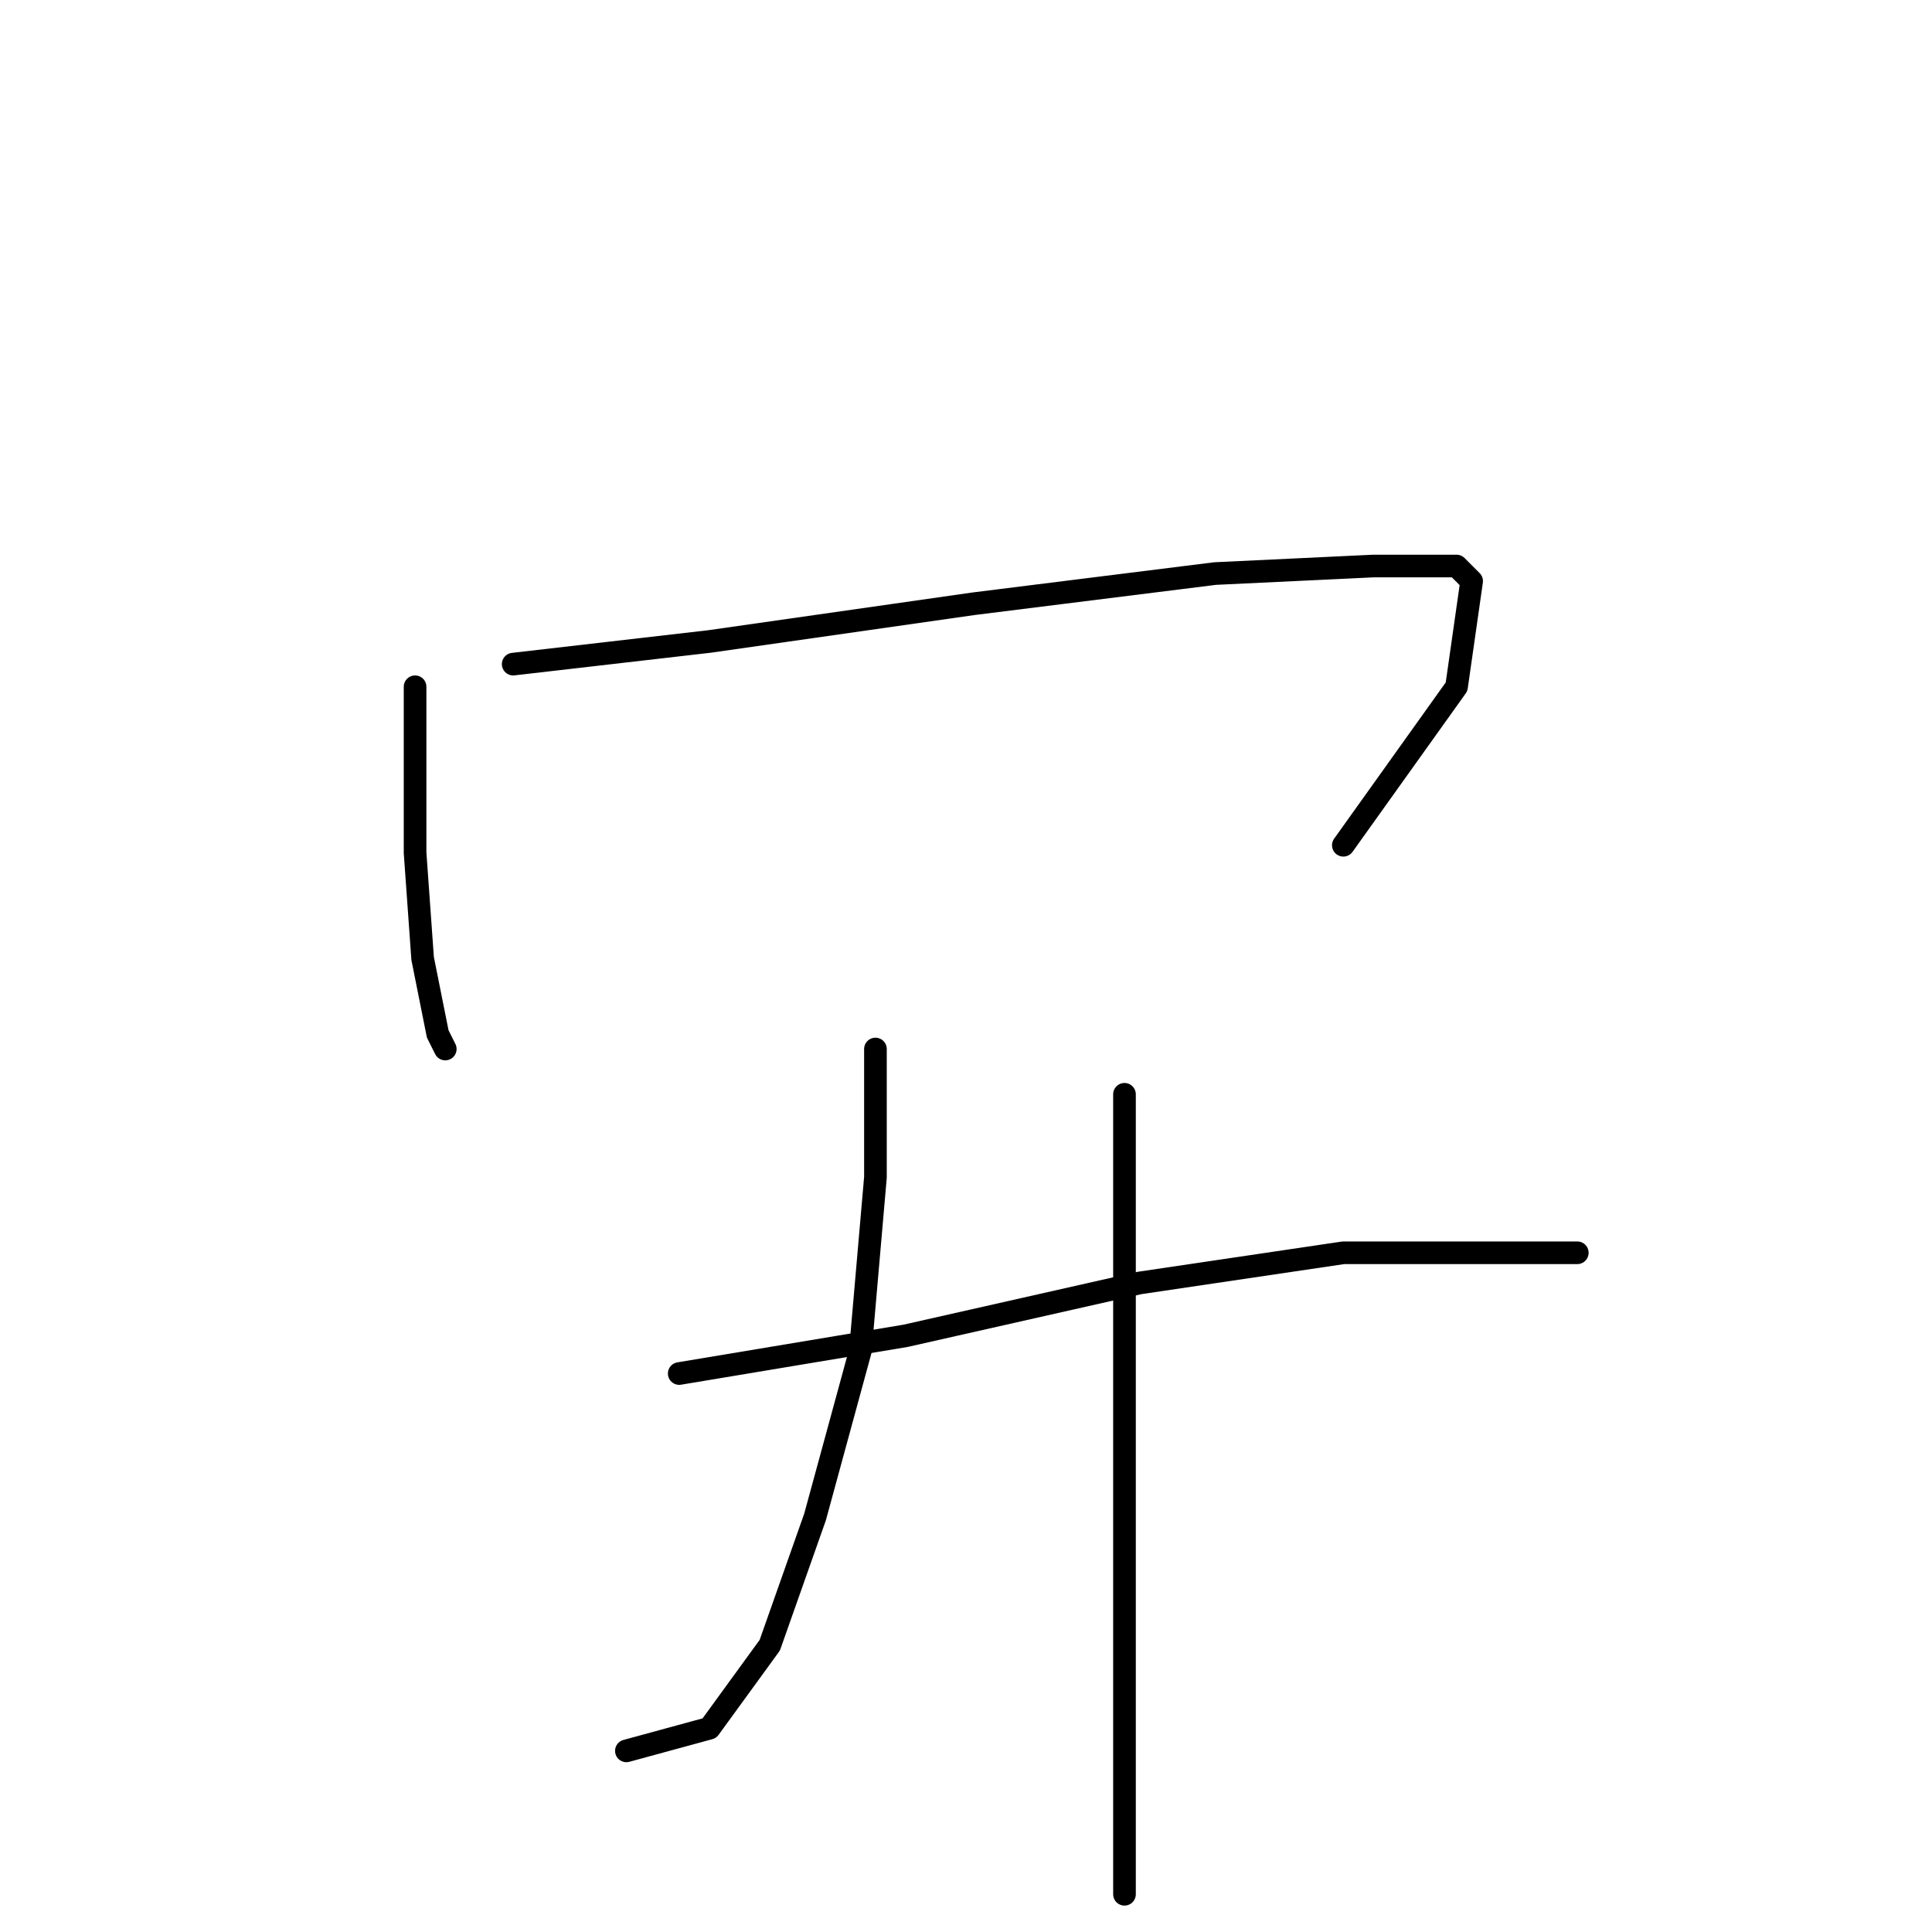 <?xml version="1.0" standalone="no"?>
    <svg width="256" height="256" xmlns="http://www.w3.org/2000/svg" version="1.1">
    <polyline stroke="black" stroke-width="3" stroke-linecap="round" fill="transparent" stroke-linejoin="round" points="55 91 55 98 55 113 56 127 58 137 59 139 59 139 " />
        <polyline stroke="black" stroke-width="3" stroke-linecap="round" fill="transparent" stroke-linejoin="round" points="68 88 94 85 129 80 161 76 182 75 193 75 195 77 193 91 178 112 178 112 " />
        <polyline stroke="black" stroke-width="3" stroke-linecap="round" fill="transparent" stroke-linejoin="round" points="116 139 116 156 114 179 108 201 102 218 94 229 83 232 83 232 " />
        <polyline stroke="black" stroke-width="3" stroke-linecap="round" fill="transparent" stroke-linejoin="round" points="90 182 120 177 151 170 178 166 198 166 208 166 209 166 209 166 " />
        <polyline stroke="black" stroke-width="3" stroke-linecap="round" fill="transparent" stroke-linejoin="round" points="149 145 149 156 149 177 149 200 149 223 149 237 149 248 149 251 149 251 " />
        </svg>
